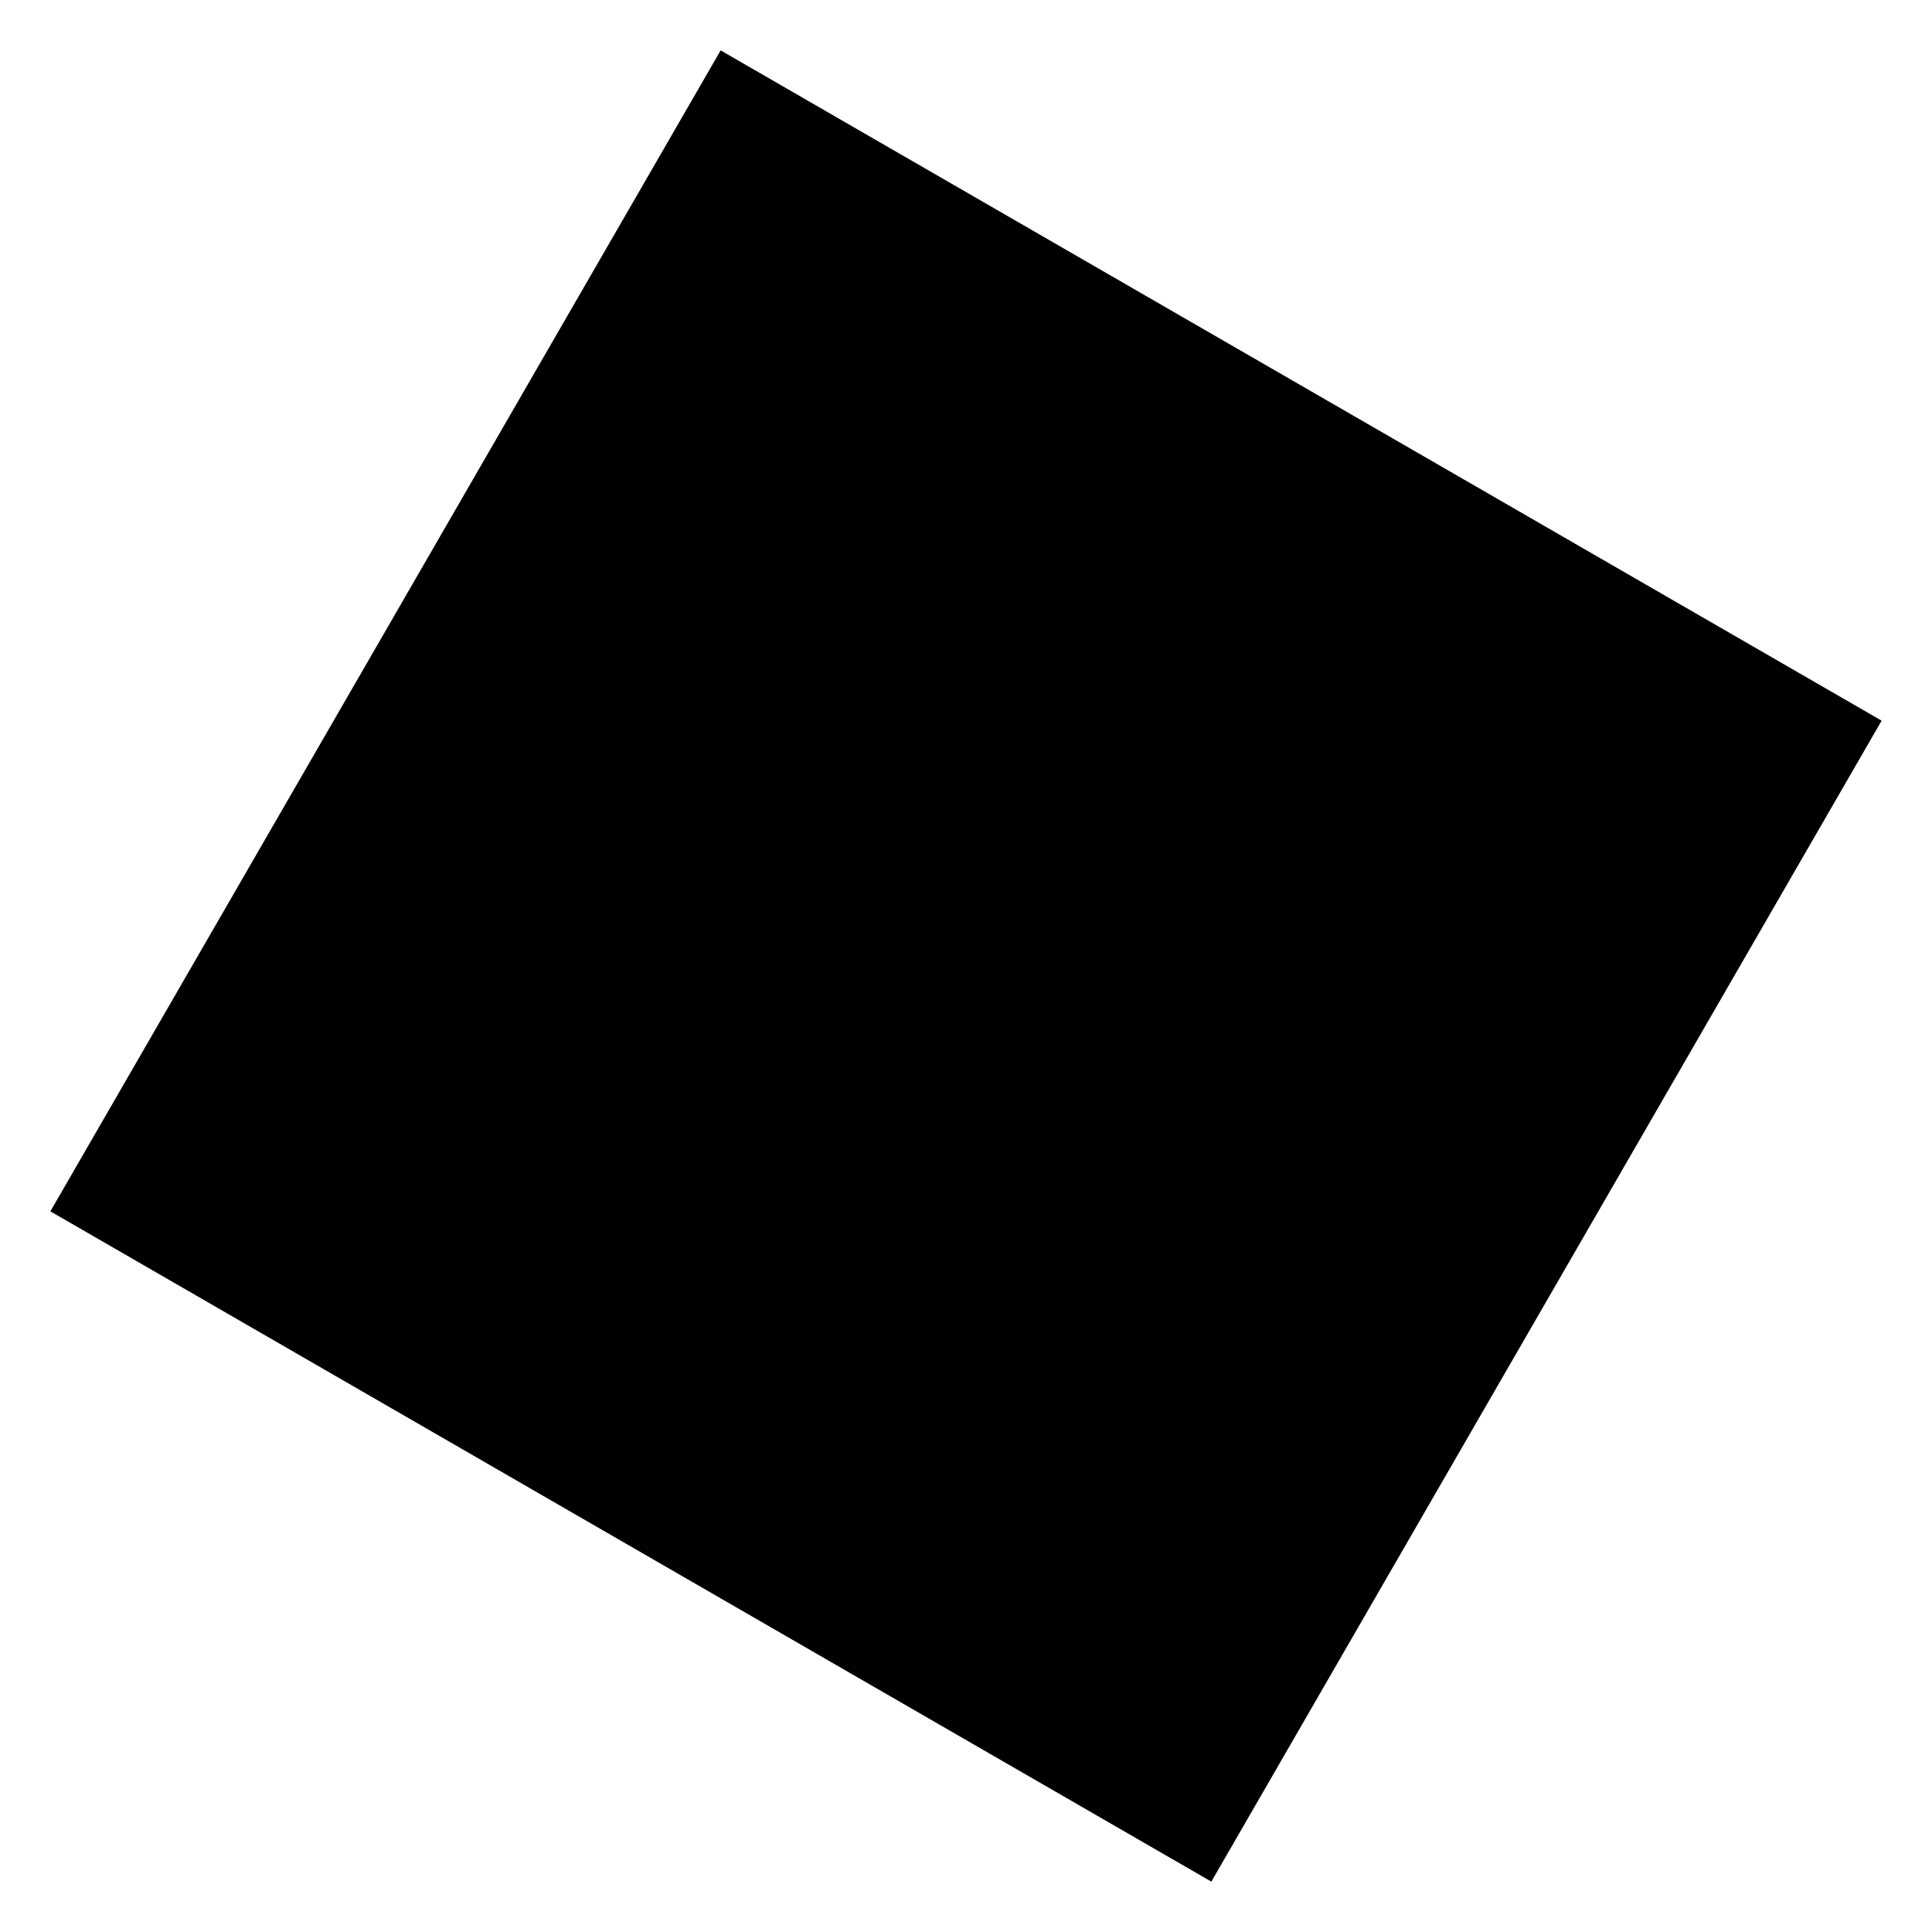 <svg xmlns="http://www.w3.org/2000/svg" xmlns:svg="http://www.w3.org/2000/svg" id="svg2" width="200" height="200" version="1.1" viewBox="0 0 200 200"><g id="layer1" transform="translate(0,-852.362)"><path id="rect4193" fill="#000" fill-opacity="1" fill-rule="evenodd" stroke="none" stroke-dasharray="45 45" stroke-dashoffset="0" stroke-linecap="square" stroke-linejoin="miter" stroke-miterlimit="4" stroke-opacity="1" stroke-width="15" d="M 5.215,977.76 74.602,857.577 194.785,926.965 125.398,1047.147 Z" opacity="1"/></g></svg>